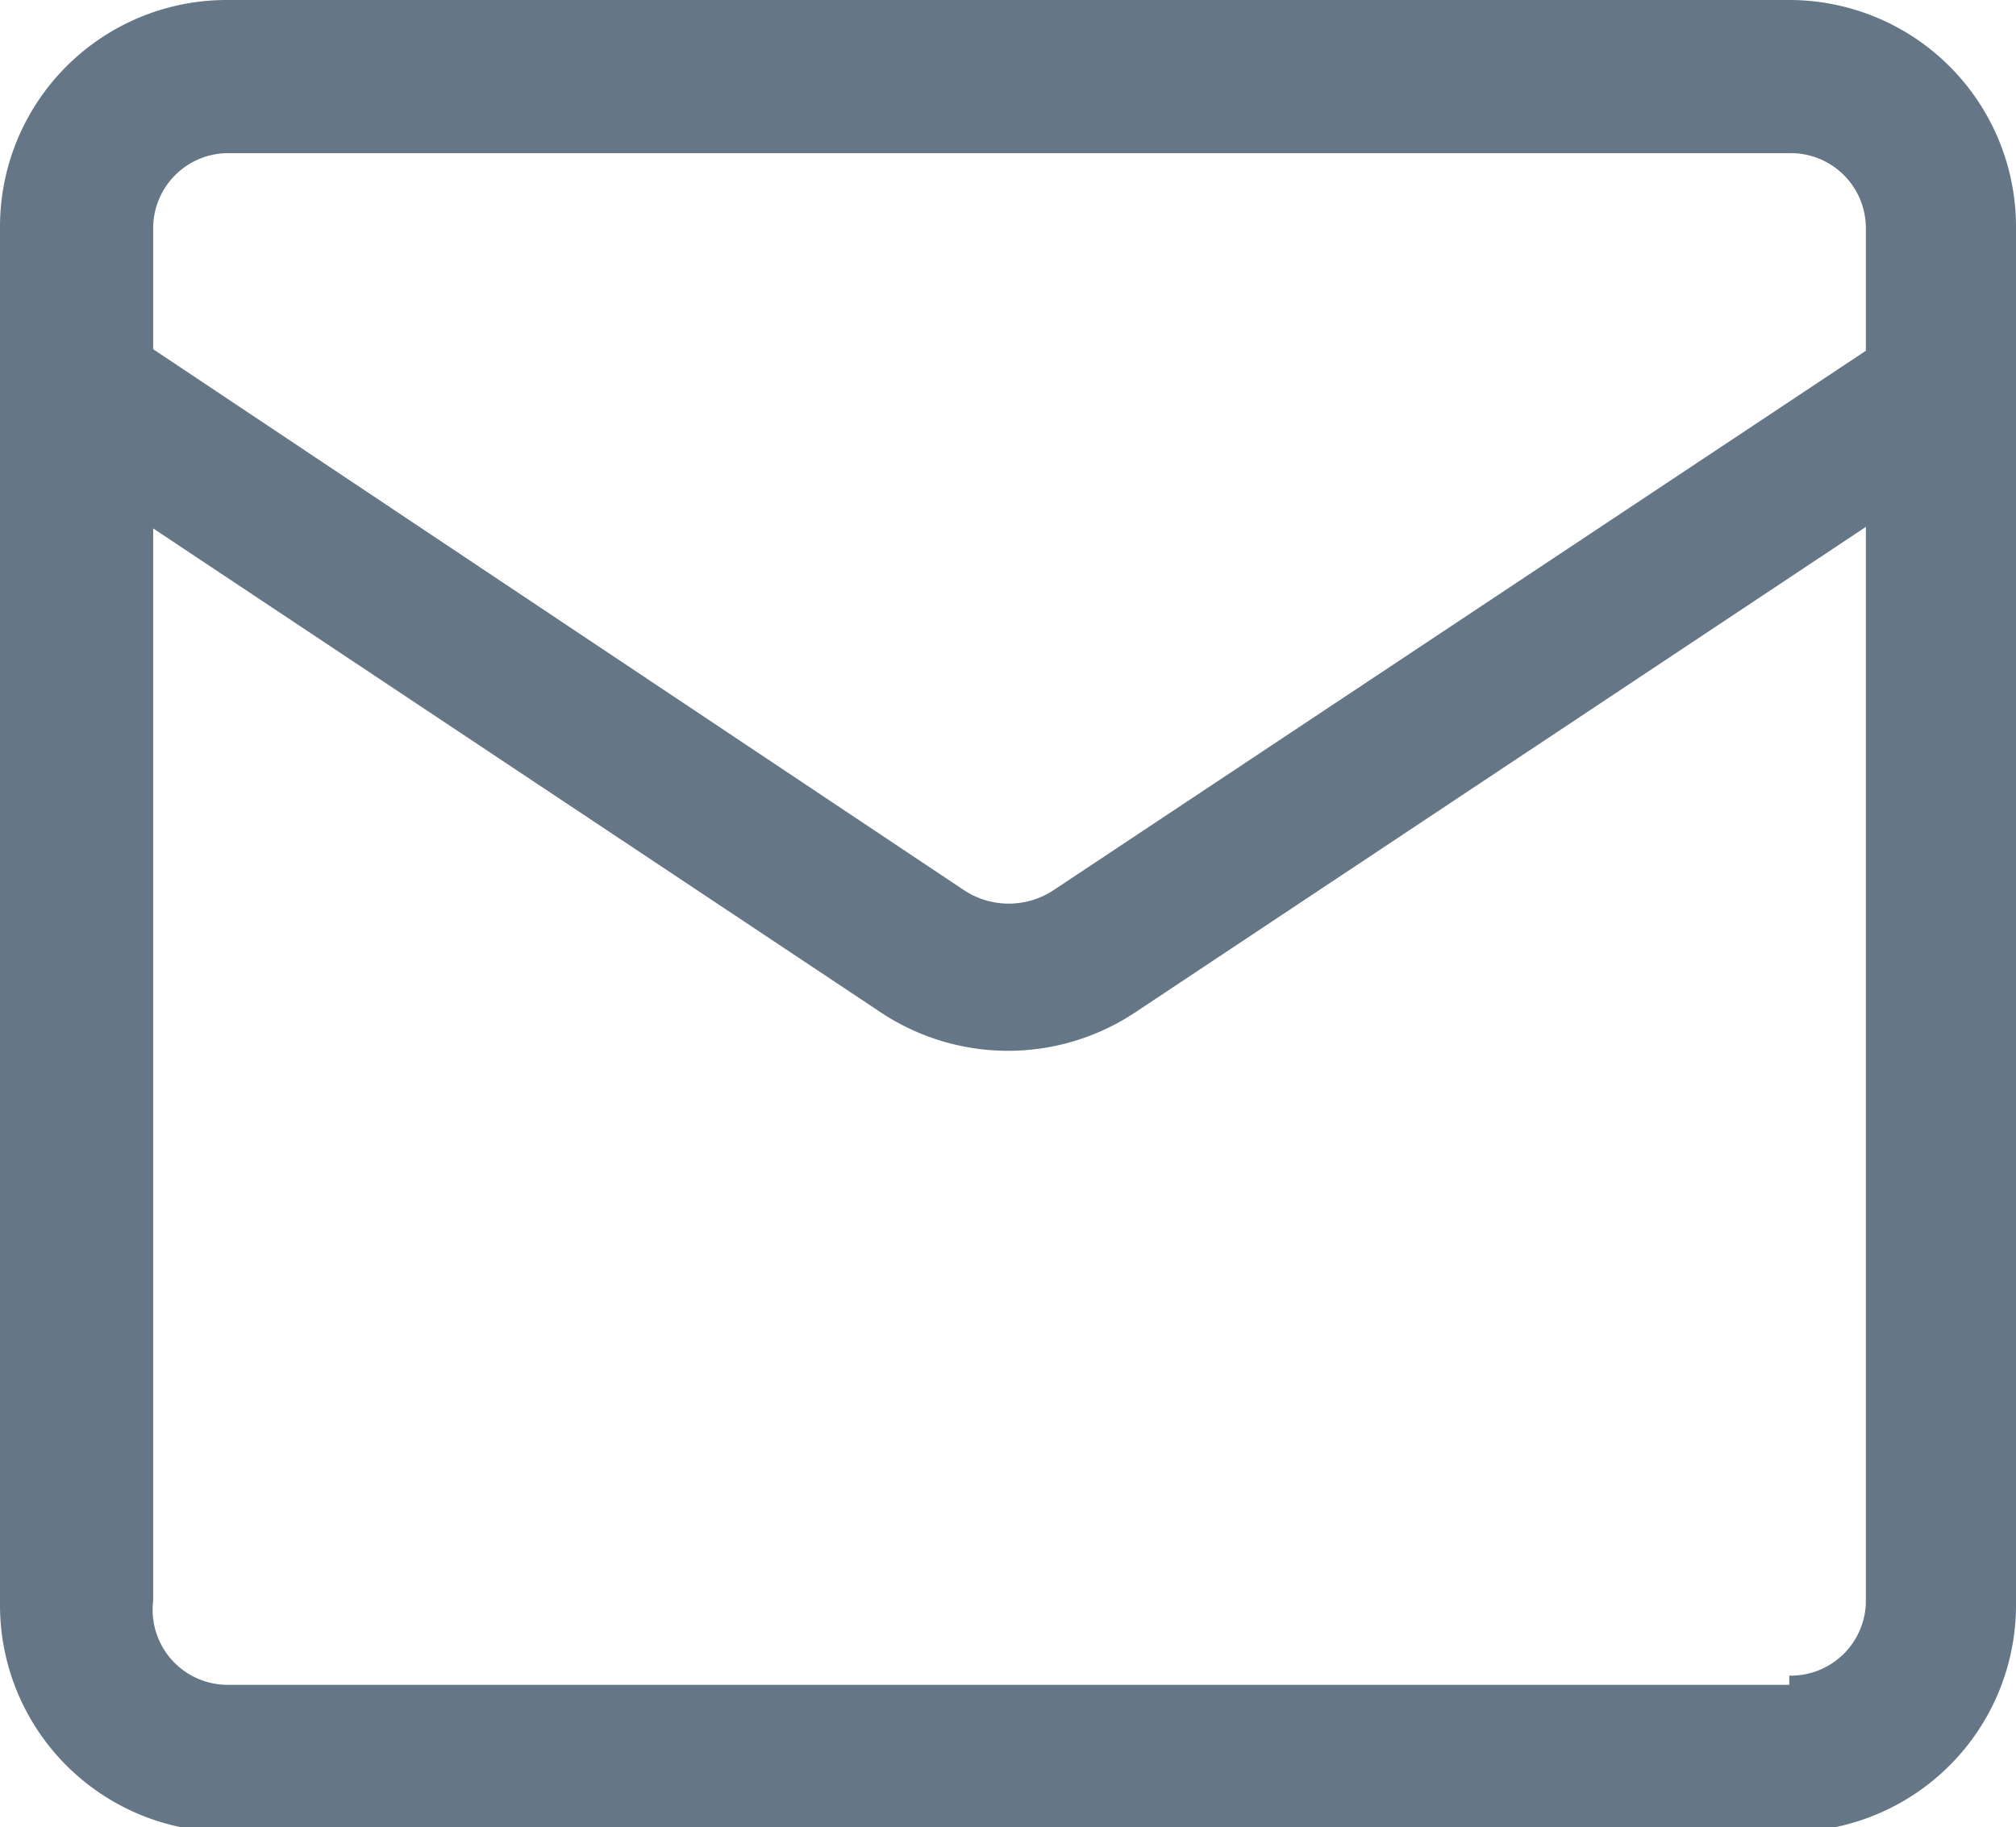 <svg xmlns="http://www.w3.org/2000/svg" viewBox="0 0 13.16 11.93"><style>path { fill: rgb(101, 119, 134); }</style><title>Asset 4</title><g id="Layer_2" data-name="Layer 2"><g id="Tweet"><path d="M11.68,0H1.48A1.48,1.48,0,0,0,0,1.48v9a1.48,1.48,0,0,0,1.48,1.48h10.2a1.48,1.48,0,0,0,1.48-1.48v-9A1.48,1.48,0,0,0,11.68,0ZM1.48,1h10.2a.49.49,0,0,1,.5.49v.8L6.88,5.81a.53.53,0,0,1-.59,0L1,2.28v-.8A.49.49,0,0,1,1.48,1Zm10.2,10H1.48A.49.49,0,0,1,1,10.45v-7L5.75,6.61a1.5,1.5,0,0,0,1.66,0l4.77-3.17v7A.49.49,0,0,1,11.68,10.94Z"/></g></g></svg>
